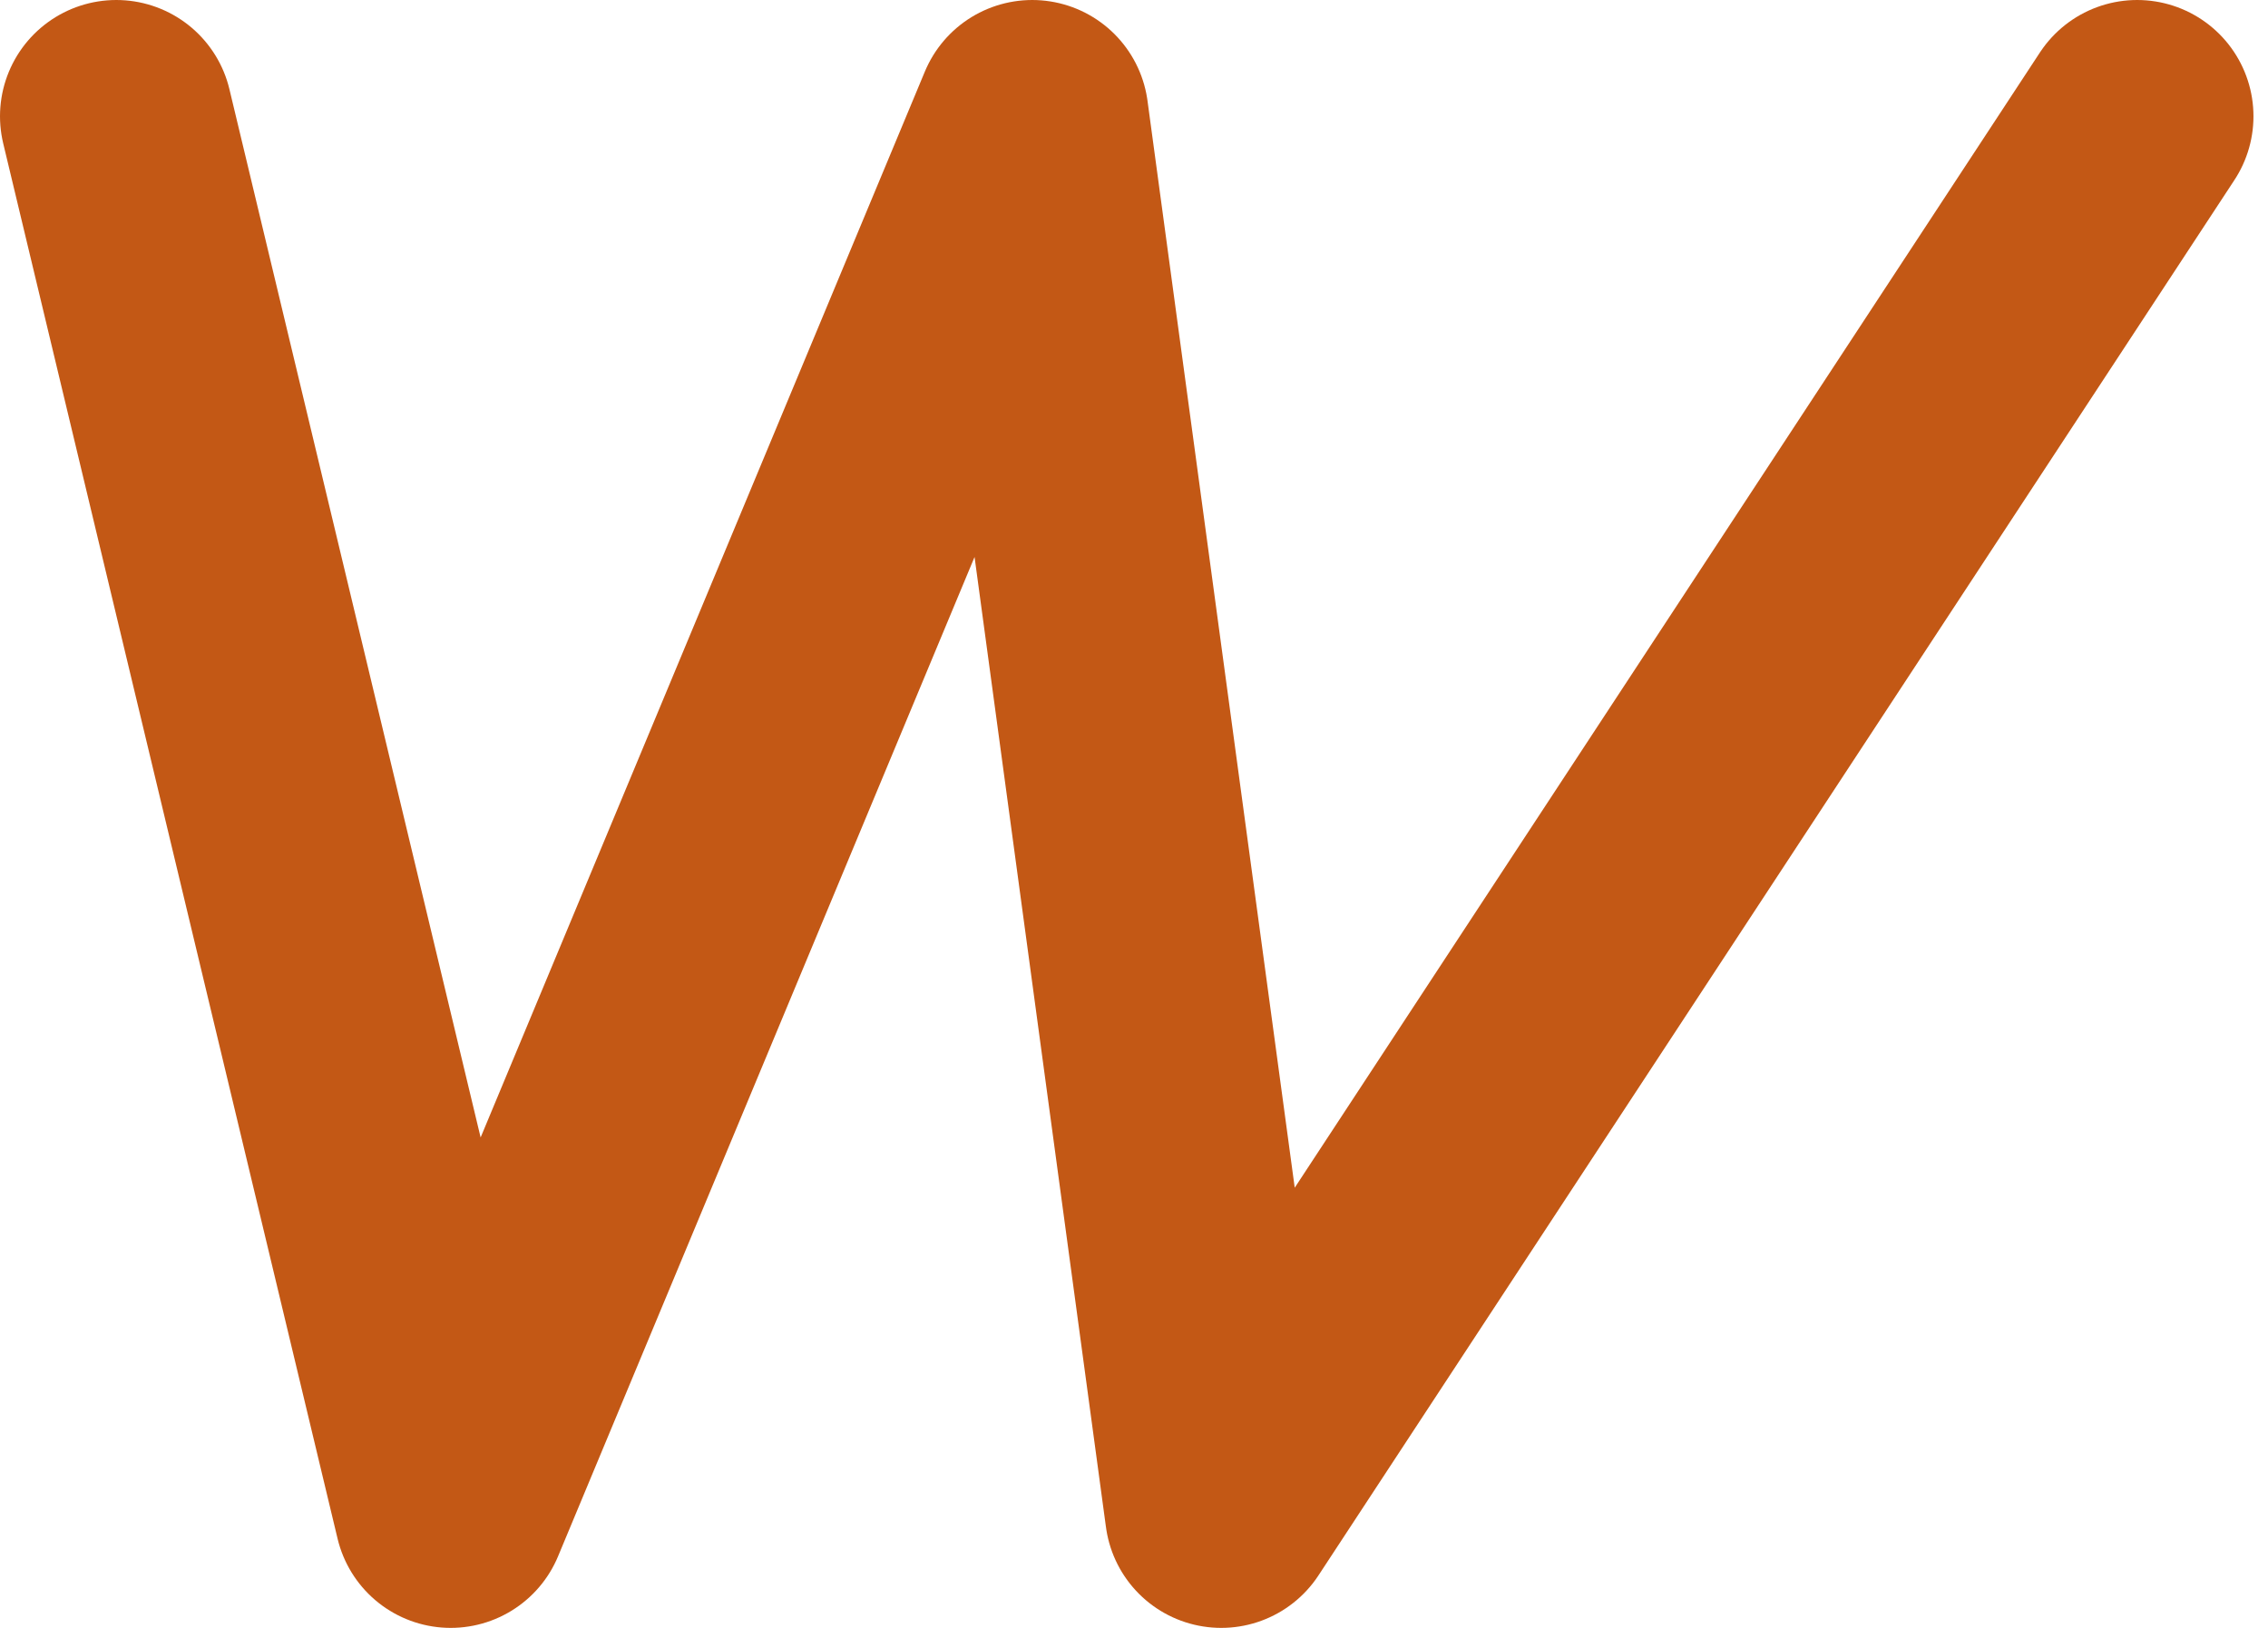 <svg width="78" height="56" viewBox="0 0 78 56" fill="none" xmlns="http://www.w3.org/2000/svg">
<path id="Vector 774" d="M4 4L15.5 52L35.5 4L42 52L73.5 4" stroke="#C35815" stroke-width="8" stroke-linecap="round" stroke-linejoin="round"/>
</svg>
